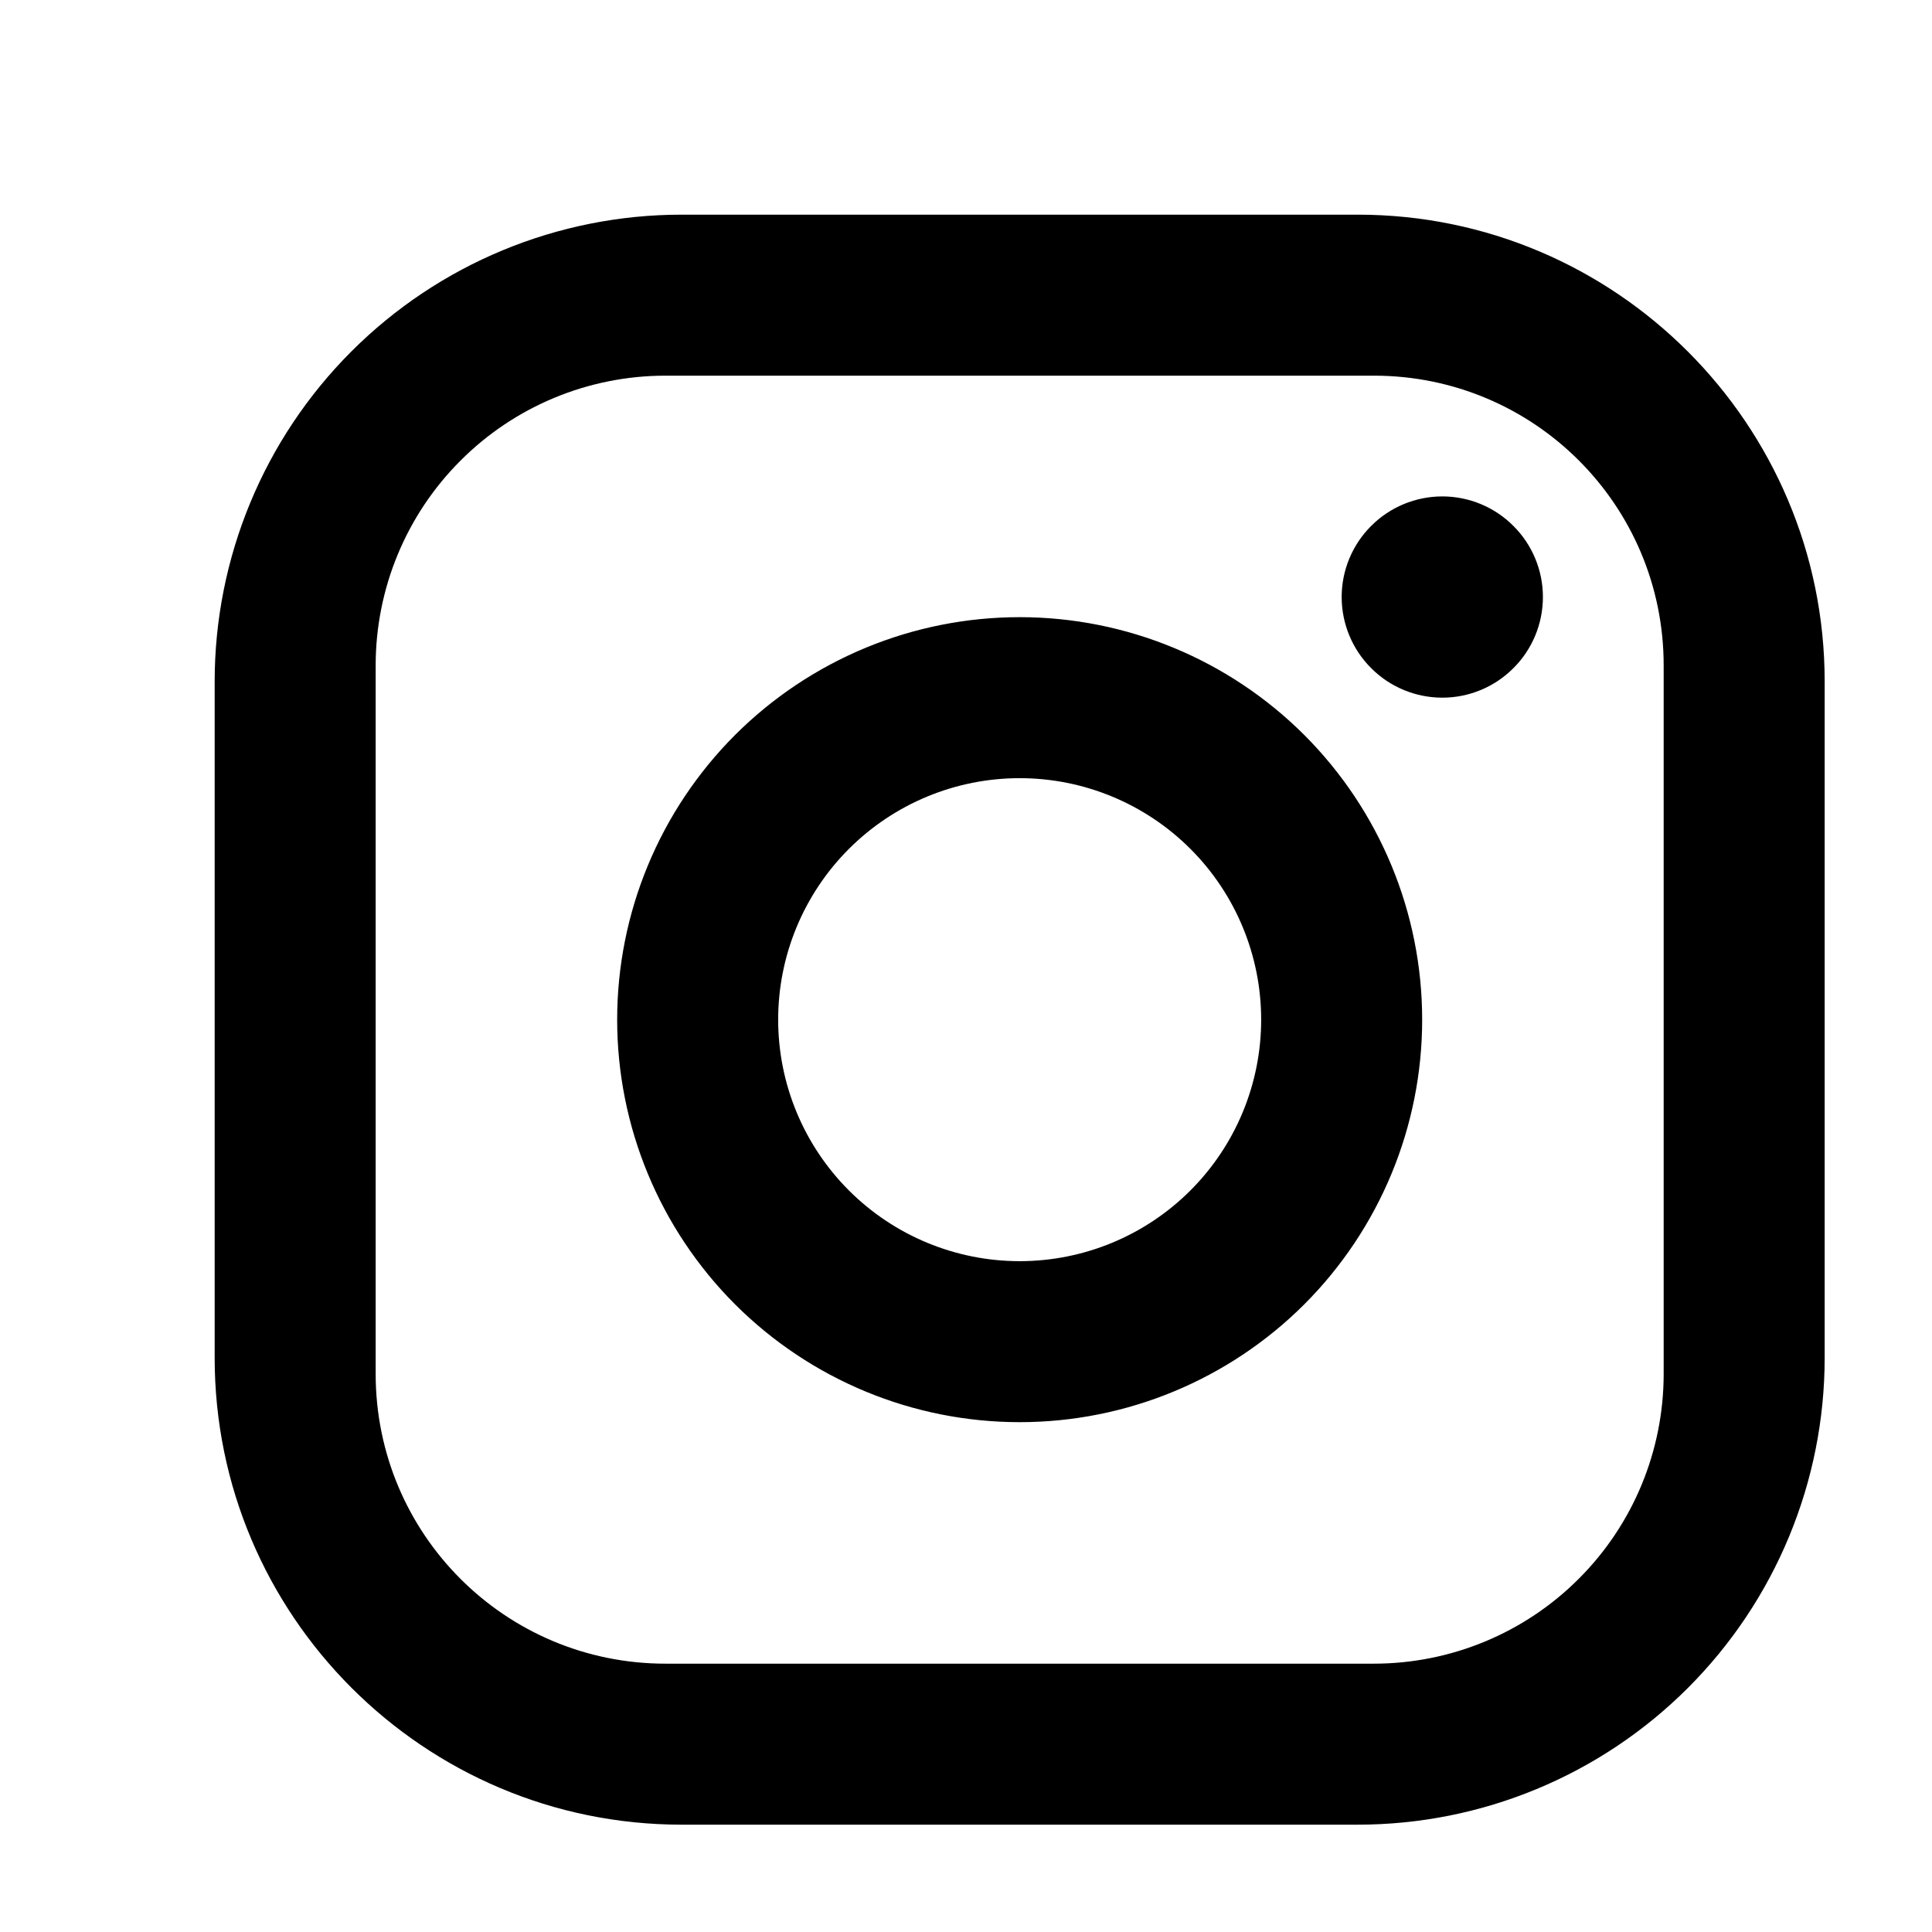 <svg width="18" height="18" viewBox="0 0 18 18" fill="none" xmlns="http://www.w3.org/2000/svg">
<path d="M6.35 2H12.65C15.05 2 17 3.95 17 6.35V12.65C17 13.804 16.542 14.91 15.726 15.726C14.91 16.542 13.804 17 12.65 17H6.35C3.95 17 2 15.05 2 12.65V6.35C2 5.196 2.458 4.09 3.274 3.274C4.09 2.458 5.196 2 6.35 2ZM6.2 3.5C5.484 3.5 4.797 3.784 4.291 4.291C3.784 4.797 3.5 5.484 3.5 6.2V12.8C3.5 14.293 4.707 15.5 6.2 15.5H12.8C13.516 15.5 14.203 15.216 14.709 14.709C15.216 14.203 15.5 13.516 15.5 12.8V6.2C15.5 4.707 14.293 3.5 12.8 3.5H6.2ZM13.438 4.625C13.686 4.625 13.925 4.724 14.1 4.9C14.276 5.075 14.375 5.314 14.375 5.562C14.375 5.811 14.276 6.05 14.1 6.225C13.925 6.401 13.686 6.5 13.438 6.5C13.189 6.5 12.95 6.401 12.775 6.225C12.599 6.05 12.5 5.811 12.5 5.562C12.5 5.314 12.599 5.075 12.775 4.9C12.95 4.724 13.189 4.625 13.438 4.625ZM9.5 5.75C10.495 5.75 11.448 6.145 12.152 6.848C12.855 7.552 13.25 8.505 13.25 9.5C13.25 10.495 12.855 11.448 12.152 12.152C11.448 12.855 10.495 13.25 9.5 13.25C8.505 13.25 7.552 12.855 6.848 12.152C6.145 11.448 5.75 10.495 5.75 9.5C5.75 8.505 6.145 7.552 6.848 6.848C7.552 6.145 8.505 5.75 9.5 5.75ZM9.5 7.25C8.903 7.25 8.331 7.487 7.909 7.909C7.487 8.331 7.25 8.903 7.25 9.5C7.25 10.097 7.487 10.669 7.909 11.091C8.331 11.513 8.903 11.75 9.5 11.75C10.097 11.75 10.669 11.513 11.091 11.091C11.513 10.669 11.75 10.097 11.75 9.5C11.75 8.903 11.513 8.331 11.091 7.909C10.669 7.487 10.097 7.25 9.5 7.25Z" fill="black"/>
</svg>
